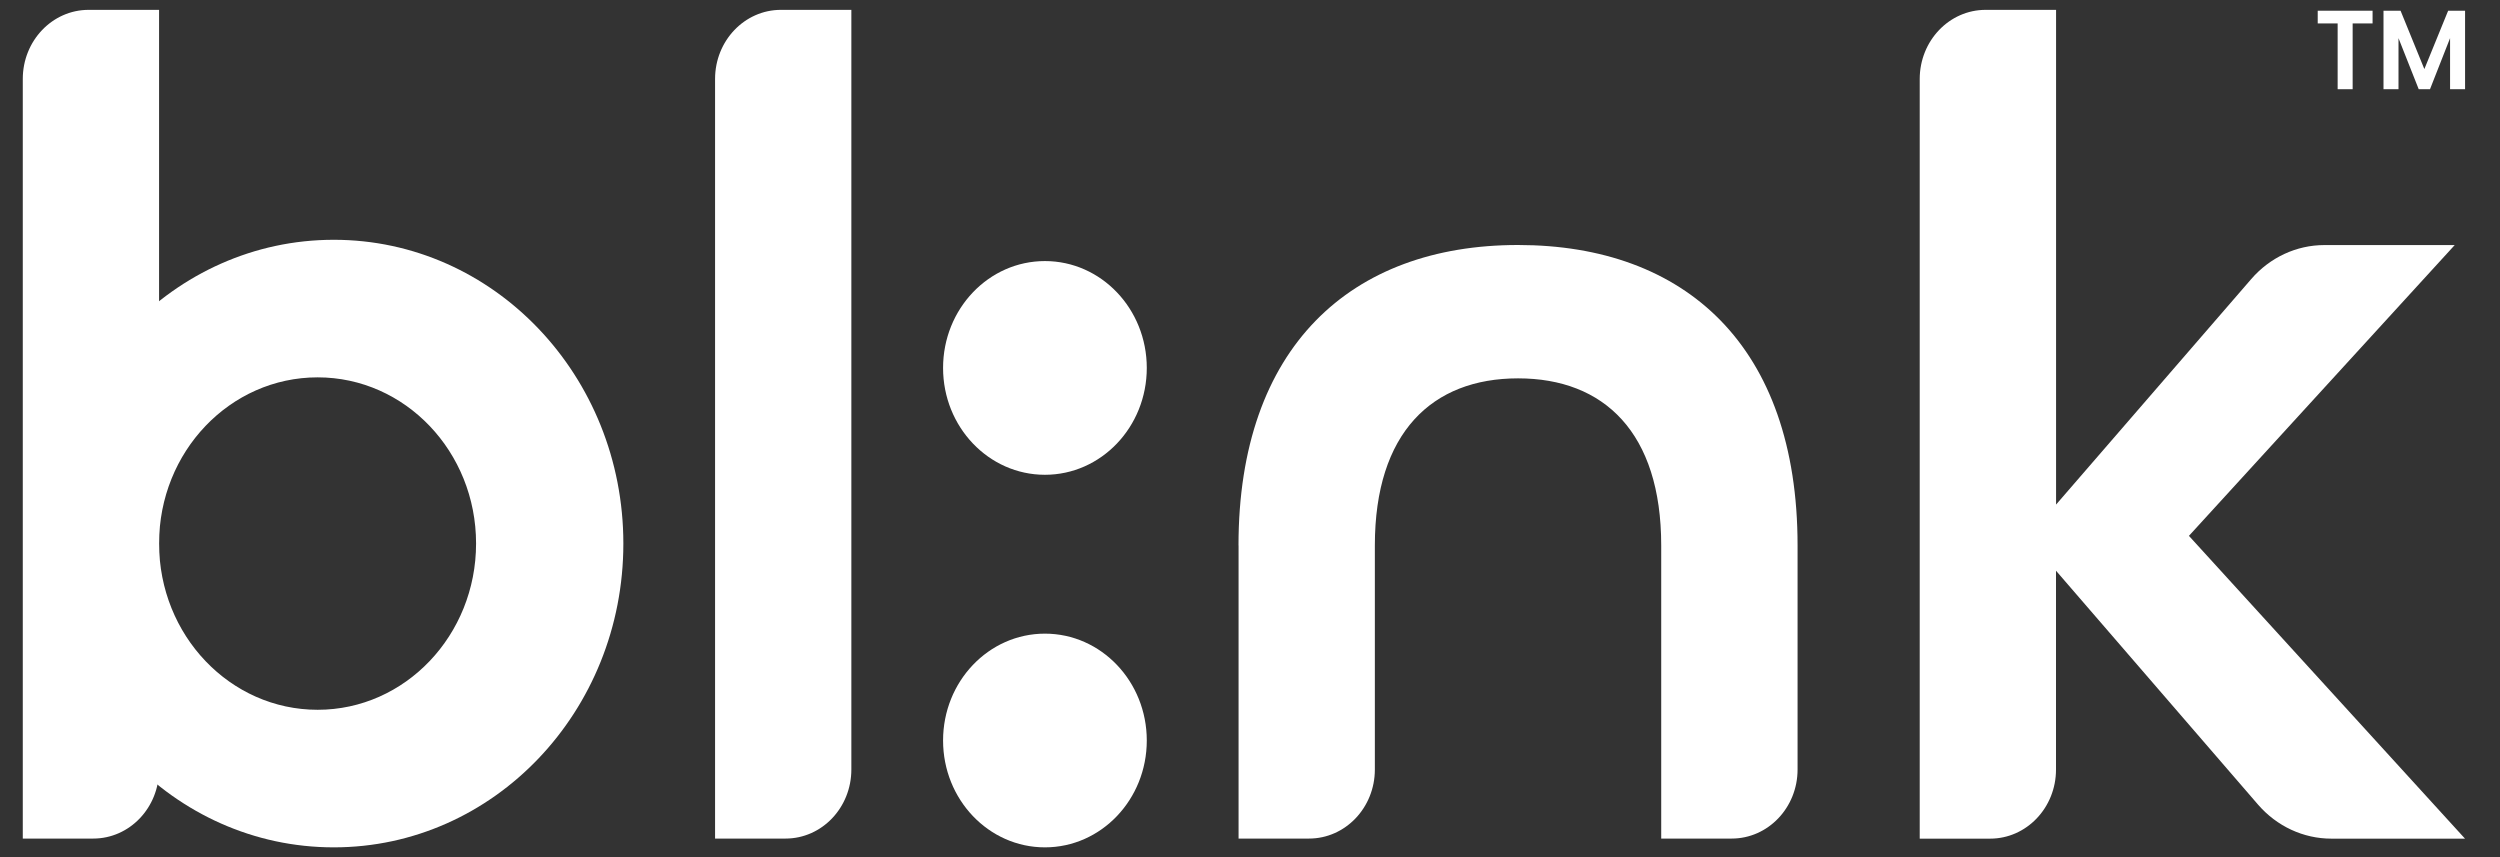 <svg width="35" height="12" viewBox="0 0 35 12" fill="none" xmlns="http://www.w3.org/2000/svg">
<rect x="0" y="0" width="35" height="12" fill="#333333" stroke="none"/>
<g clip-path="url(#clip0_8446_10774)">
<path d="M10.933 0.138H11.919V10.773C11.919 11.307 11.507 11.74 10.997 11.74H10.011V1.105C10.011 0.571 10.424 0.138 10.933 0.138Z" fill="white"/>
<path d="M17.339 7.636C17.339 4.86 18.911 3.43 21.252 3.43C23.593 3.43 25.166 4.843 25.166 7.636V10.773C25.166 11.307 24.753 11.74 24.243 11.74H23.257V7.636C23.257 6.055 22.456 5.297 21.253 5.297C20.05 5.297 19.248 6.055 19.248 7.636V10.773C19.248 11.307 18.835 11.74 18.326 11.74H17.34V7.636H17.339Z" fill="white"/>
<path d="M27.799 0.138H28.785V7.064L31.517 3.907C31.779 3.604 32.151 3.431 32.541 3.431H34.366L30.645 7.502L34.51 11.741H32.638C32.248 11.741 31.875 11.568 31.612 11.264L28.784 7.99V10.774C28.784 11.308 28.371 11.741 27.862 11.741H26.876V1.105C26.877 0.571 27.289 0.138 27.799 0.138Z" fill="white"/>
<path d="M4.673 3.357C2.432 3.357 0.618 5.261 0.618 7.61C0.618 9.959 2.432 11.863 4.673 11.863C6.913 11.863 8.727 9.96 8.727 7.61C8.727 5.26 6.913 3.357 4.673 3.357ZM4.447 9.937C3.221 9.937 2.227 8.895 2.227 7.609C2.227 6.323 3.22 5.283 4.447 5.283C5.673 5.283 6.665 6.324 6.665 7.609C6.665 8.894 5.672 9.937 4.447 9.937Z" fill="white"/>
<path d="M1.241 0.138H2.227V10.773C2.227 11.307 1.815 11.74 1.305 11.74H0.319V1.105C0.319 0.571 0.732 0.138 1.241 0.138Z" fill="white"/>
<path d="M33.216 0.15V0.328H32.937V1.249H32.727V0.328H32.448V0.15H33.216Z" fill="white"/>
<path d="M34.511 0.15V1.249H34.301V0.534L34.02 1.249H33.862L33.579 0.534V1.249H33.369V0.15H33.608L33.941 0.967L34.274 0.15H34.511Z" fill="white"/>
<path d="M14.629 6.647C15.417 6.647 16.055 5.977 16.055 5.151C16.055 4.325 15.417 3.655 14.629 3.655C13.841 3.655 13.203 4.325 13.203 5.151C13.203 5.977 13.841 6.647 14.629 6.647Z" fill="white"/>
<path d="M14.629 11.863C15.417 11.863 16.055 11.193 16.055 10.367C16.055 9.541 15.417 8.871 14.629 8.871C13.841 8.871 13.203 9.541 13.203 10.367C13.203 11.193 13.841 11.863 14.629 11.863Z" fill="white"/>
</g>
<defs>
<clipPath id="clip0_8446_10774">
<rect width="34.192" height="11.725" fill="white" transform="translate(0.319 0.138)"/>
</clipPath>
</defs>
</svg>
